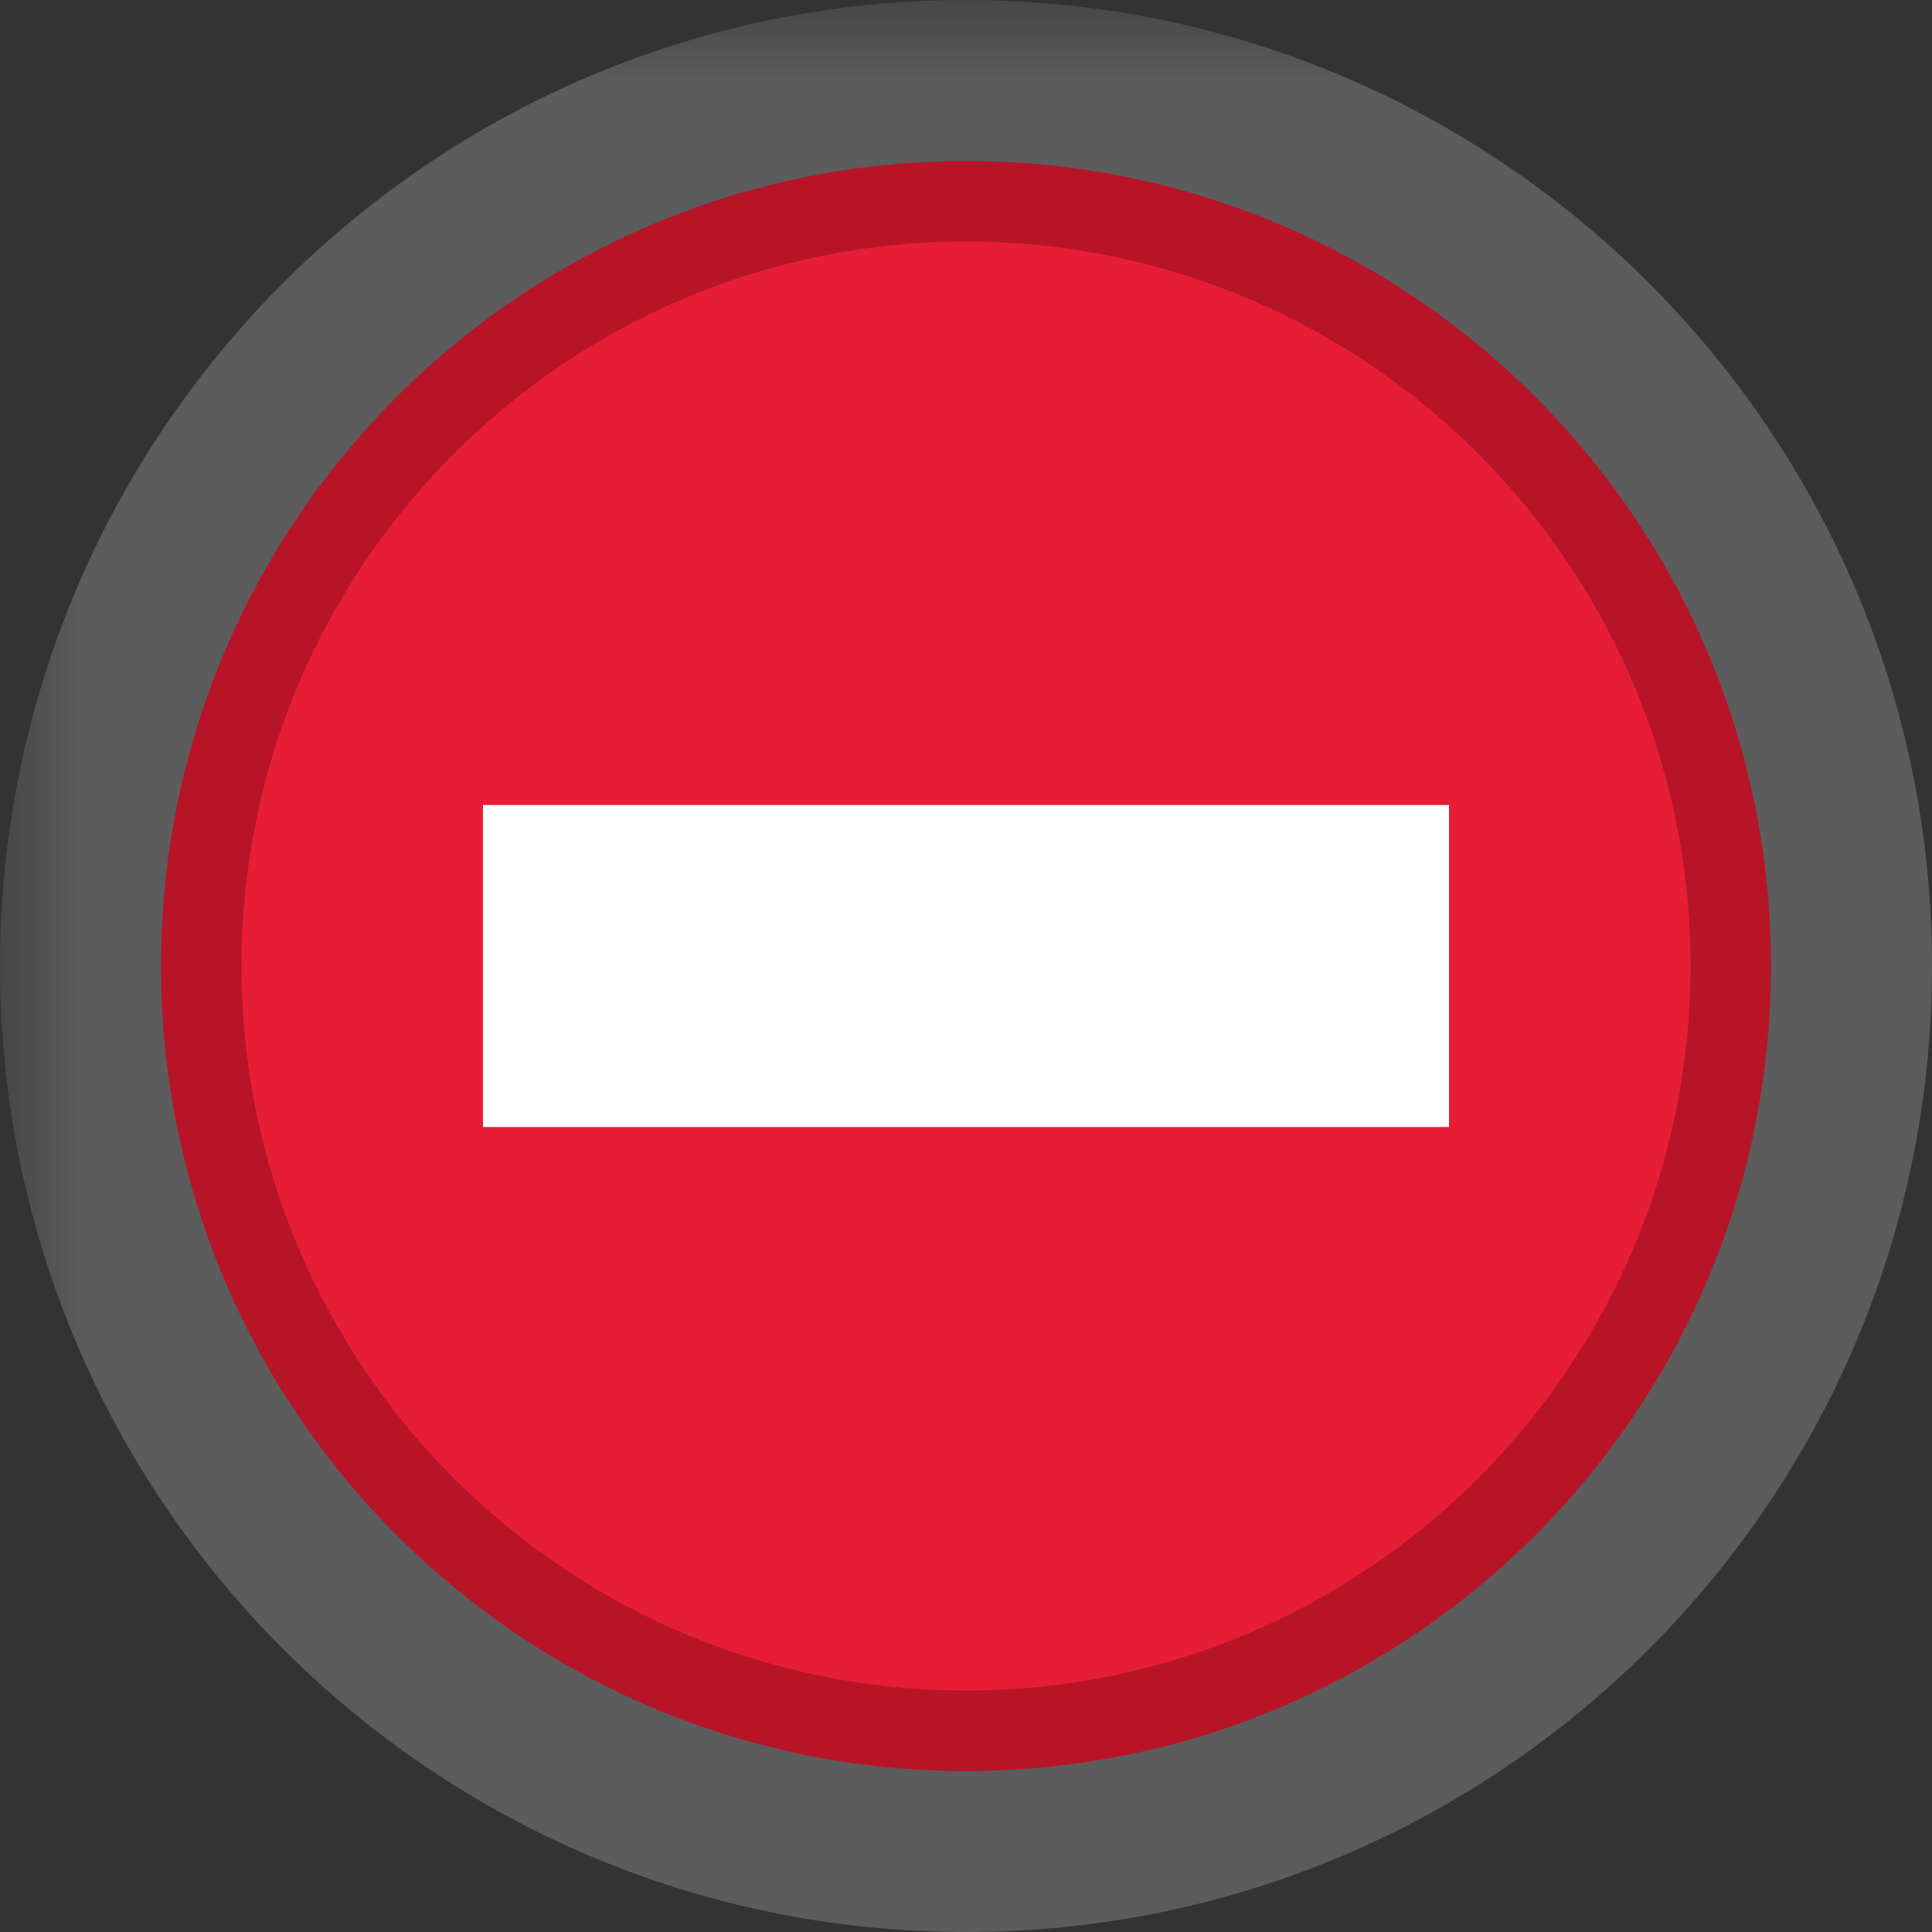 <?xml version="1.0" encoding="UTF-8"?>
<svg xmlns="http://www.w3.org/2000/svg" xmlns:xlink="http://www.w3.org/1999/xlink" width="12" height="12" viewBox="0 0 12 12">
<rect x="0" y="0" width="12" height="12" fill="#333333" stroke="none"/>
<defs>
<filter id="filter-remove-color" x="0%" y="0%" width="100%" height="100%">
<feColorMatrix color-interpolation-filters="sRGB" values="0 0 0 0 1 0 0 0 0 1 0 0 0 0 1 0 0 0 1 0" />
</filter>
<mask id="mask-0">
<g filter="url(#filter-remove-color)">
<rect x="-1.2" y="-1.2" width="14.4" height="14.4" fill="rgb(0%, 0%, 0%)" fill-opacity="0.2"/>
</g>
</mask>
<clipPath id="clip-0">
<rect x="0" y="0" width="12" height="12"/>
</clipPath>
<g id="source-8" clip-path="url(#clip-0)">
<path fill-rule="nonzero" fill="rgb(100%, 100%, 100%)" fill-opacity="1" d="M 12 6 C 12 9.312 9.312 12 6 12 C 2.688 12 0 9.312 0 6 C 0 2.688 2.688 0 6 0 C 9.312 0 12 2.688 12 6 Z M 12 6 "/>
</g>
</defs>
<g mask="url(#mask-0)">
<use xlink:href="#source-8"/>
</g>
<path fill-rule="nonzero" fill="rgb(72.157%, 7.843%, 15.686%)" fill-opacity="1" d="M 11 6 C 11 8.762 8.762 11 6 11 C 3.238 11 1 8.762 1 6 C 1 3.238 3.238 1 6 1 C 8.762 1 11 3.238 11 6 Z M 11 6 "/>
<path fill-rule="nonzero" fill="rgb(90.588%, 11.373%, 21.176%)" fill-opacity="1" d="M 10.5 6 C 10.5 8.484 8.484 10.5 6 10.5 C 3.516 10.5 1.5 8.484 1.5 6 C 1.5 3.516 3.516 1.5 6 1.5 C 8.484 1.5 10.5 3.516 10.5 6 Z M 10.5 6 "/>
<path fill-rule="nonzero" fill="rgb(100%, 100%, 100%)" fill-opacity="1" d="M 3 5 L 9 5 L 9 7 L 3 7 Z M 3 5 "/>
</svg>
